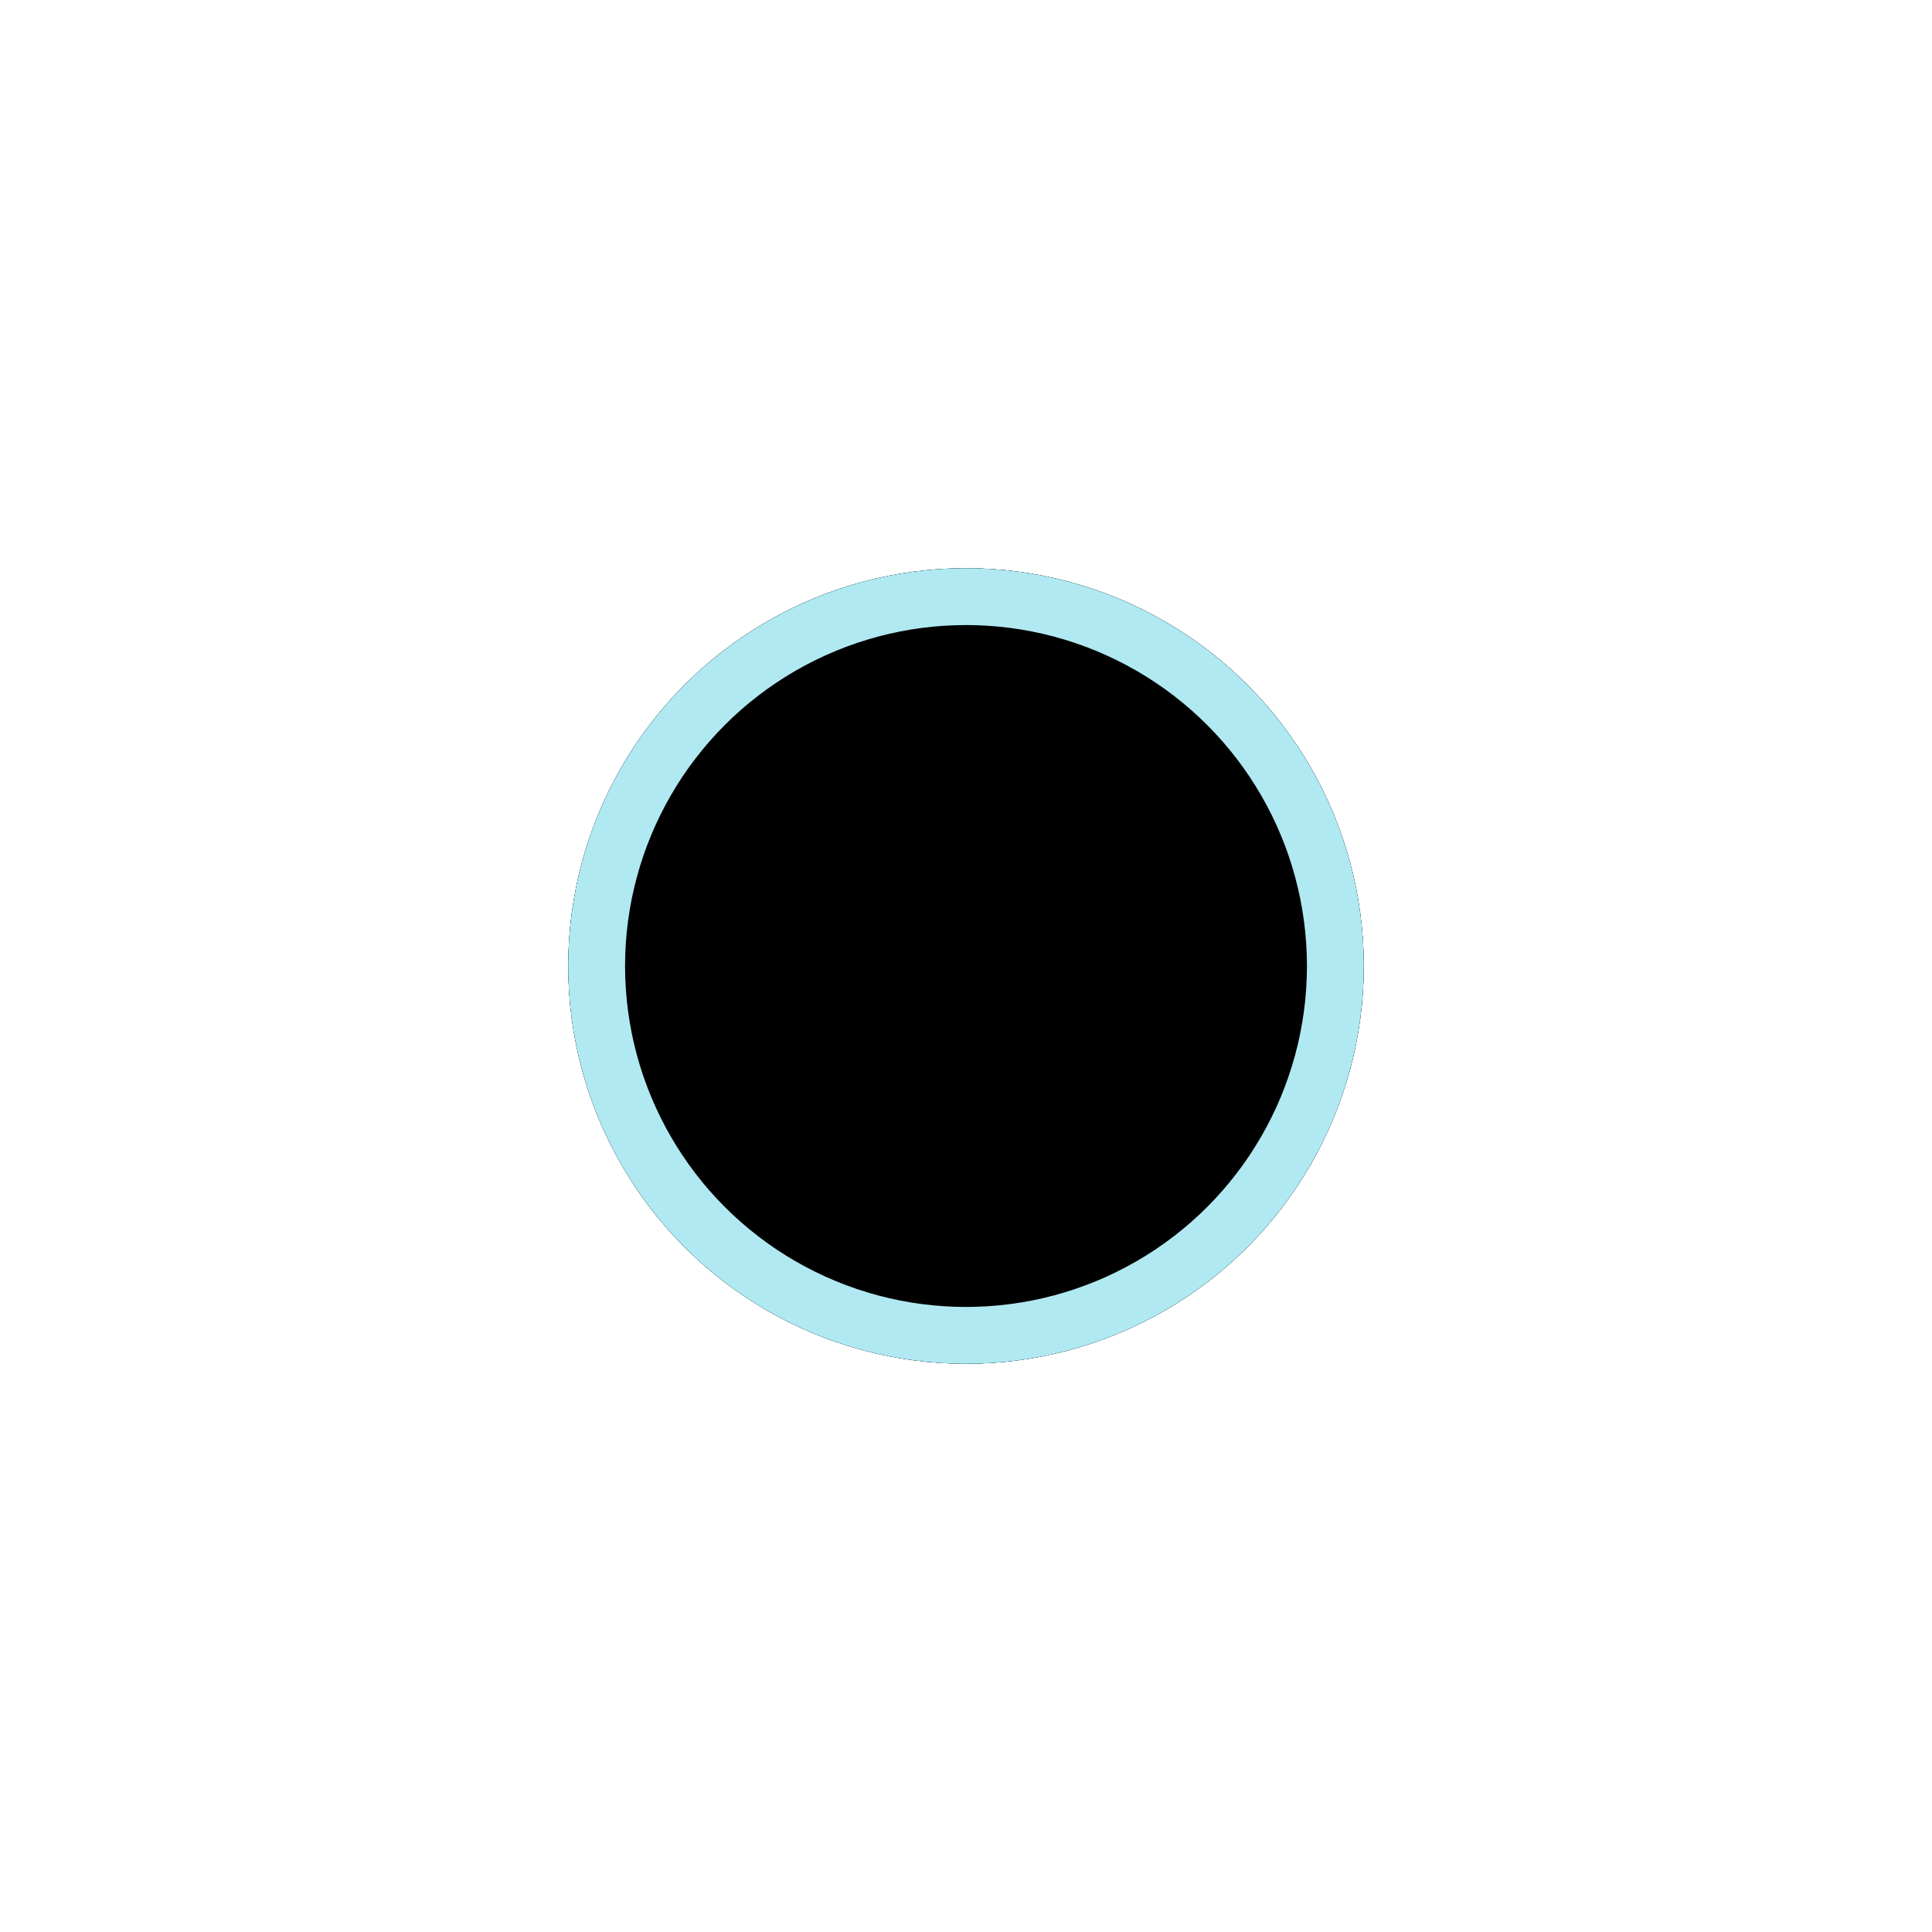 <?xml version="1.0" encoding="UTF-8"?>
<!-- original viewBox="0 0 34 34" -->

<svg width="34px" height="34px" viewBox="0 0 34 34" version="1.1" xmlns="http://www.w3.org/2000/svg" xmlns:xlink="http://www.w3.org/1999/xlink">
  <!-- Generator: Sketch 48.2 (47327) - http://www.bohemiancoding.com/sketch -->
  <desc>Created with Sketch.</desc>
  <defs>
    <circle id="path-1" cx="7" cy="7" r="7"></circle>
    <filter x="-107.1%" y="-107.1%" width="314.3%" height="314.3%" filterUnits="objectBoundingBox" id="filter-2">
      <feOffset dx="0" dy="0" in="SourceAlpha" result="shadowOffsetOuter1"></feOffset>
      <feGaussianBlur stdDeviation="5" in="shadowOffsetOuter1" result="shadowBlurOuter1"></feGaussianBlur>
      <feComposite in="shadowBlurOuter1" in2="SourceAlpha" operator="out" result="shadowBlurOuter1"></feComposite>
      <feColorMatrix values="0 0 0 0 0.694   0 0 0 0 0.914   0 0 0 0 0.949  0 0 0 0.75 0" type="matrix" in="shadowBlurOuter1"></feColorMatrix>
    </filter>
    <filter x="-89.3%" y="-89.3%" width="278.6%" height="278.6%" filterUnits="objectBoundingBox" id="filter-3">
      <feGaussianBlur stdDeviation="2.5" in="SourceAlpha" result="shadowBlurInner1"></feGaussianBlur>
      <feOffset dx="0" dy="0" in="shadowBlurInner1" result="shadowOffsetInner1"></feOffset>
      <feComposite in="shadowOffsetInner1" in2="SourceAlpha" operator="arithmetic" k2="-1" k3="1" result="shadowInnerInner1"></feComposite>
      <feColorMatrix values="0 0 0 0 0.694   0 0 0 0 0.914   0 0 0 0 0.949  0 0 0 0.5 0" type="matrix" in="shadowInnerInner1"></feColorMatrix>
    </filter>
  </defs>
  <g id="Page-1" stroke="none" stroke-width="1" fill="none" fill-rule="evenodd">
    <g id="05-MultipleData" transform="translate(-192, -299)">
      <g id="RadioButton_DarkBG_On" transform="translate(202, 309)">
        <g id="Oval-2-Copy-3">
          <use fill="black" fill-opacity="1" filter="url(#filter-2)" xlink:href="#path-1"></use>
          <use fill="#3BCAE2" fill-rule="evenodd" xlink:href="#path-1"></use>
          <use fill="black" fill-opacity="1" filter="url(#filter-3)" xlink:href="#path-1"></use>
          <circle stroke="#B1E9F2" stroke-width="1" cx="7" cy="7" r="6.5"></circle>
        </g>
      </g>
    </g>
  </g>
</svg>
